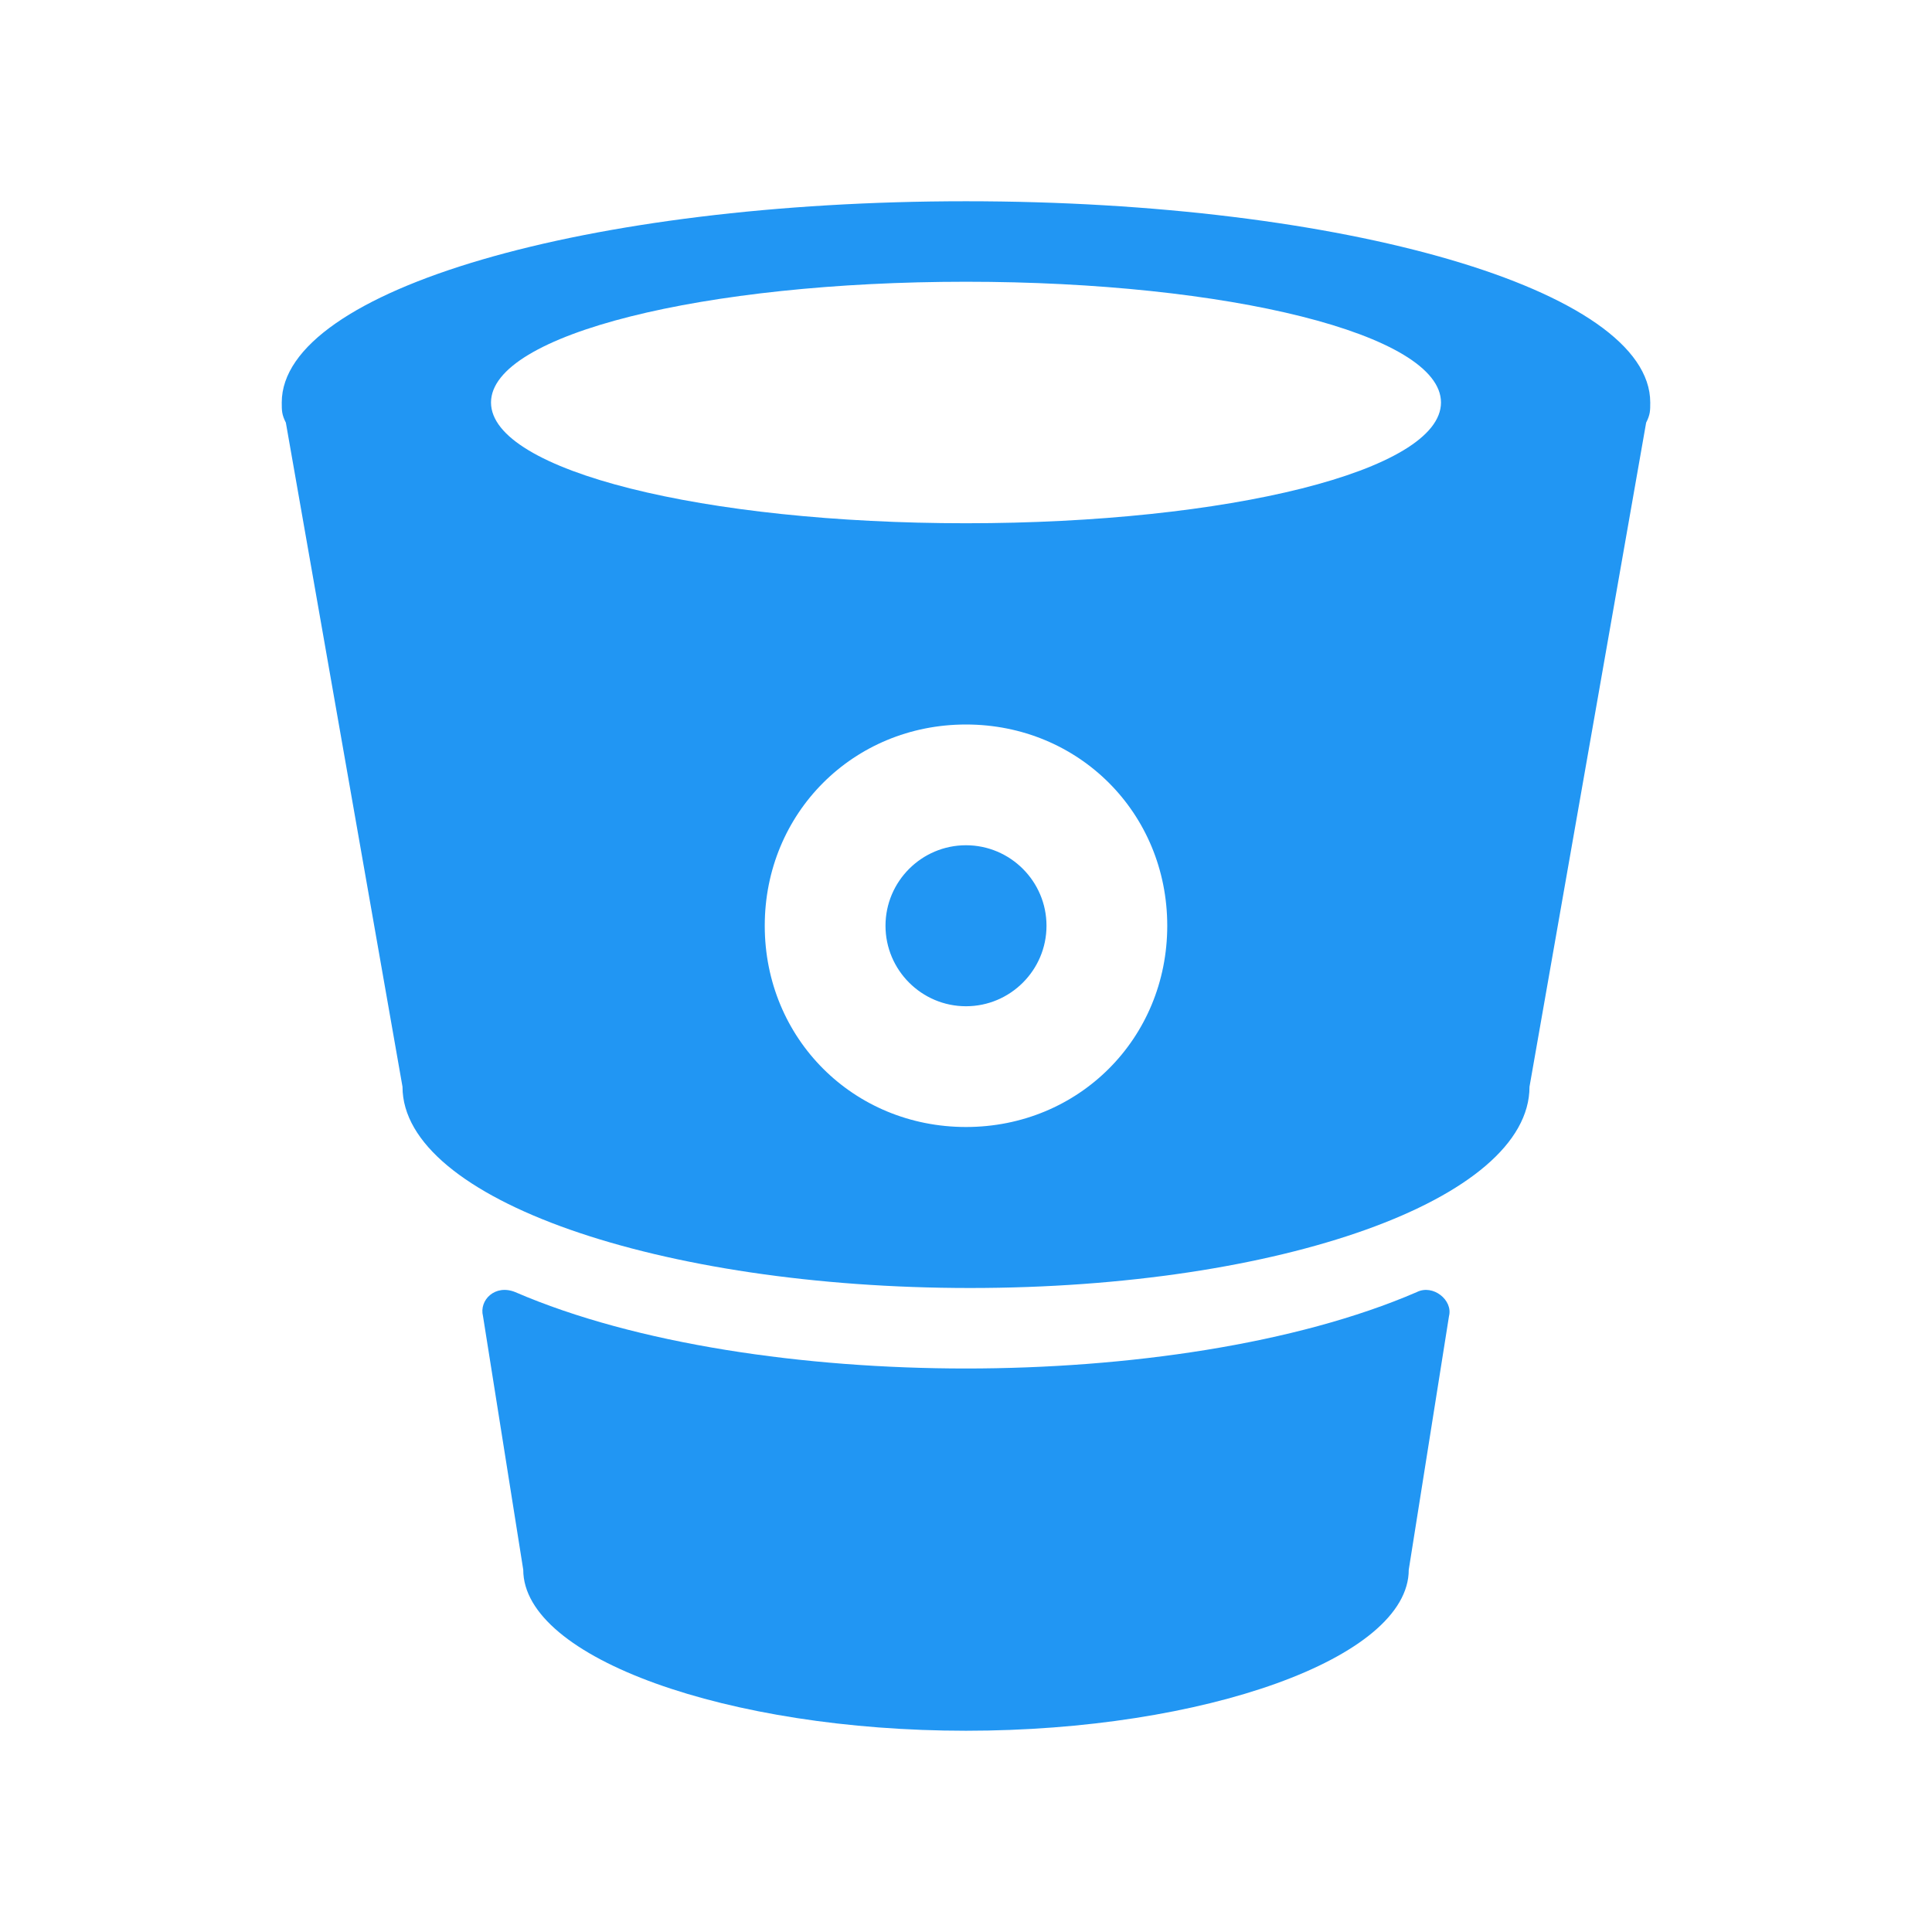 <?xml version="1.0" encoding="UTF-8"?>
<svg xmlns="http://www.w3.org/2000/svg" xmlns:xlink="http://www.w3.org/1999/xlink" viewBox="0 0 48 48" version="1.1" width="96px" height="96px">
<g id="surface1">
<path style=" fill:#2196F3;" d="M 36 32.699 L 35 39 C 35 41.199 29.898 43 24 43 C 18.102 43 13 41.199 13 39 L 12 32.699 C 11.898 32.301 12.301 31.898 12.801 32.102 C 15.801 33.398 20 34 24 34 C 28 34 32.199 33.398 35.199 32.102 C 35.602 31.898 36.102 32.301 36 32.699 Z M 41 10 C 41 10.199 41 10.301 40.898 10.5 L 38 27 C 38 29.801 31.801 32 24.102 32 C 16.398 32 10 29.801 10 27 L 7.102 10.5 C 7 10.301 7 10.199 7 10 C 7 7.199 14.602 5 24 5 C 33.398 5 41 7.199 41 10 Z M 29 23 C 29 20.199 26.801 18 24 18 C 21.199 18 19 20.199 19 23 C 19 25.801 21.199 28 24 28 C 26.801 28 29 25.801 29 23 Z M 35.801 10 C 35.801 8.301 30.5 7 24 7 C 17.5 7 12.199 8.301 12.199 10 C 12.199 11.699 17.5 13 24 13 C 30.5 13 35.801 11.699 35.801 10 Z M 24 25 C 25.102 25 26 24.102 26 23 C 26 21.898 25.102 21 24 21 C 22.898 21 22 21.898 22 23 C 22 24.102 22.898 25 24 25 Z "/>
</g>
</svg>

